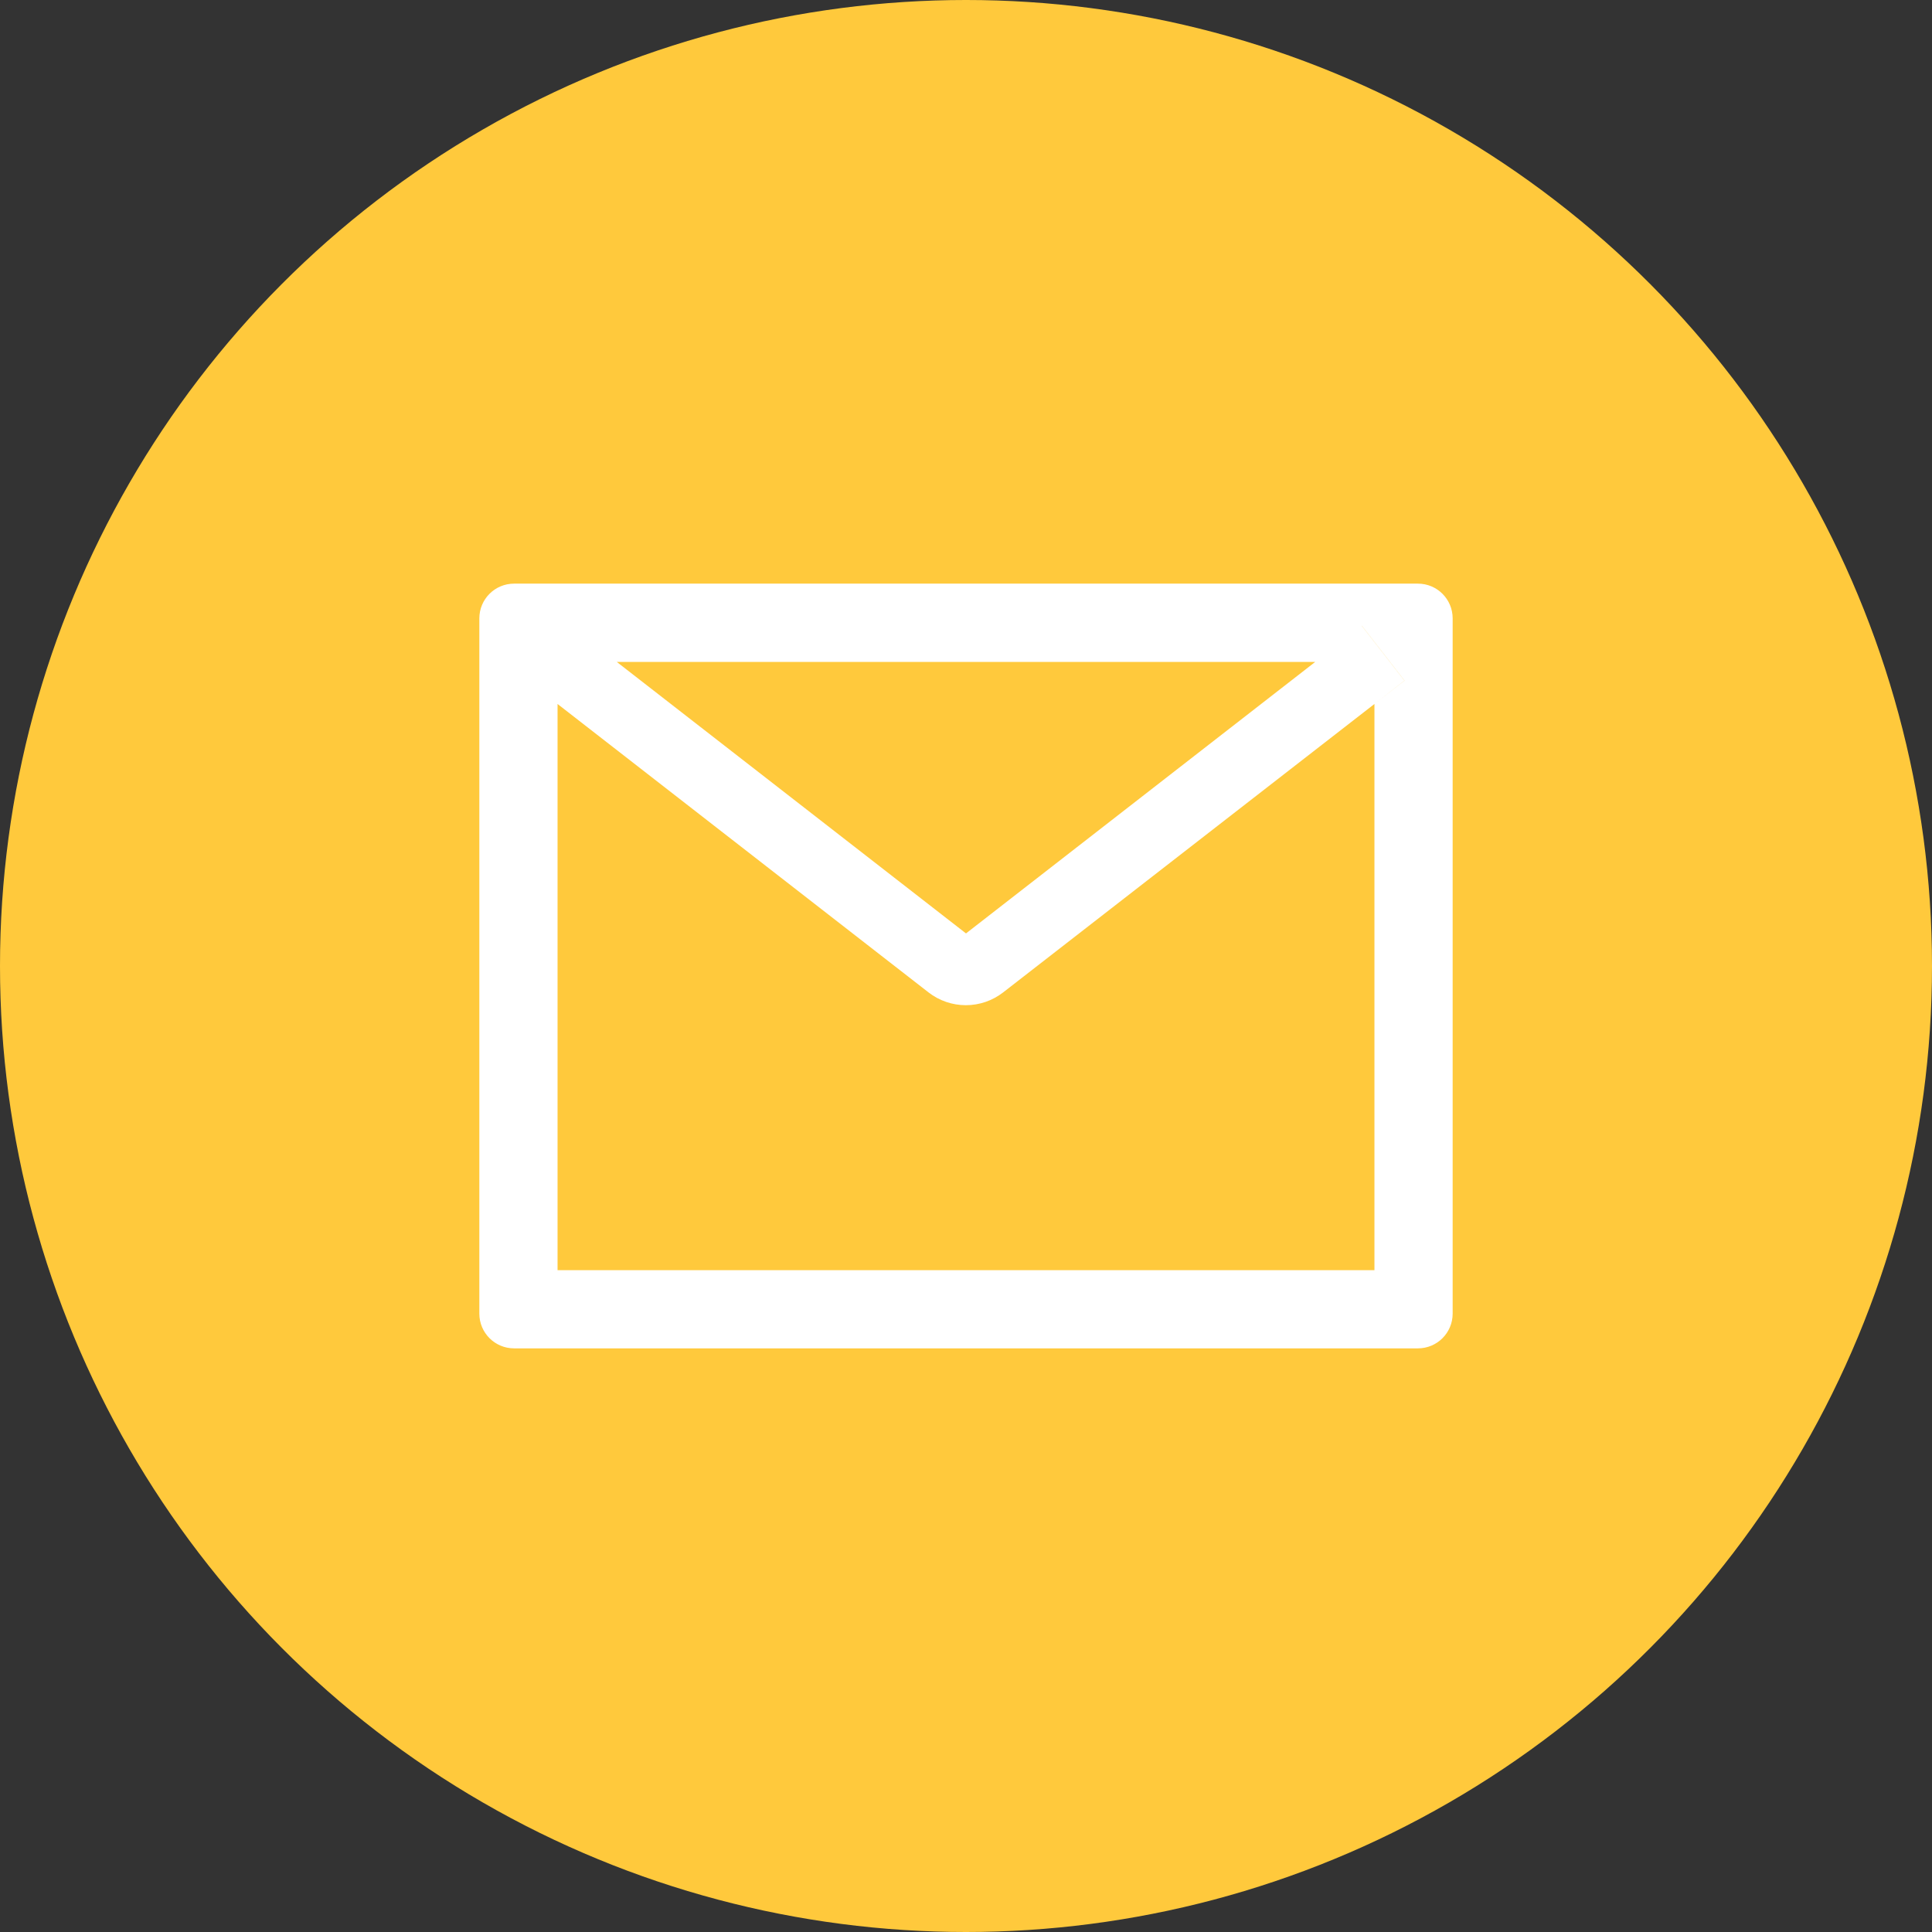 <svg width="66" height="66" viewBox="0 0 66 66" fill="none" xmlns="http://www.w3.org/2000/svg">
<rect x="0" y="0" width="66" height="66" fill="#333333" stroke="none"/>
<circle cx="33" cy="33" r="33" fill="#FFC93C"/>
<path d="M48.438 19.938H17.562C16.906 19.938 16.375 20.468 16.375 21.125V44.875C16.375 45.532 16.906 46.062 17.562 46.062H48.438C49.094 46.062 49.625 45.532 49.625 44.875V21.125C49.625 20.468 49.094 19.938 48.438 19.938ZM46.953 24.049V43.391H19.047V24.049L18.023 23.251L19.481 21.377L21.069 22.613H44.934L46.523 21.377L47.981 23.251L46.953 24.049V24.049ZM44.934 22.609L33 31.887L21.066 22.609L19.477 21.374L18.019 23.248L19.043 24.046L31.72 33.902C32.084 34.185 32.533 34.339 32.994 34.339C33.456 34.339 33.905 34.185 34.269 33.902L46.953 24.049L47.977 23.251L46.519 21.377L44.934 22.609Z" fill="white"/>
</svg>

